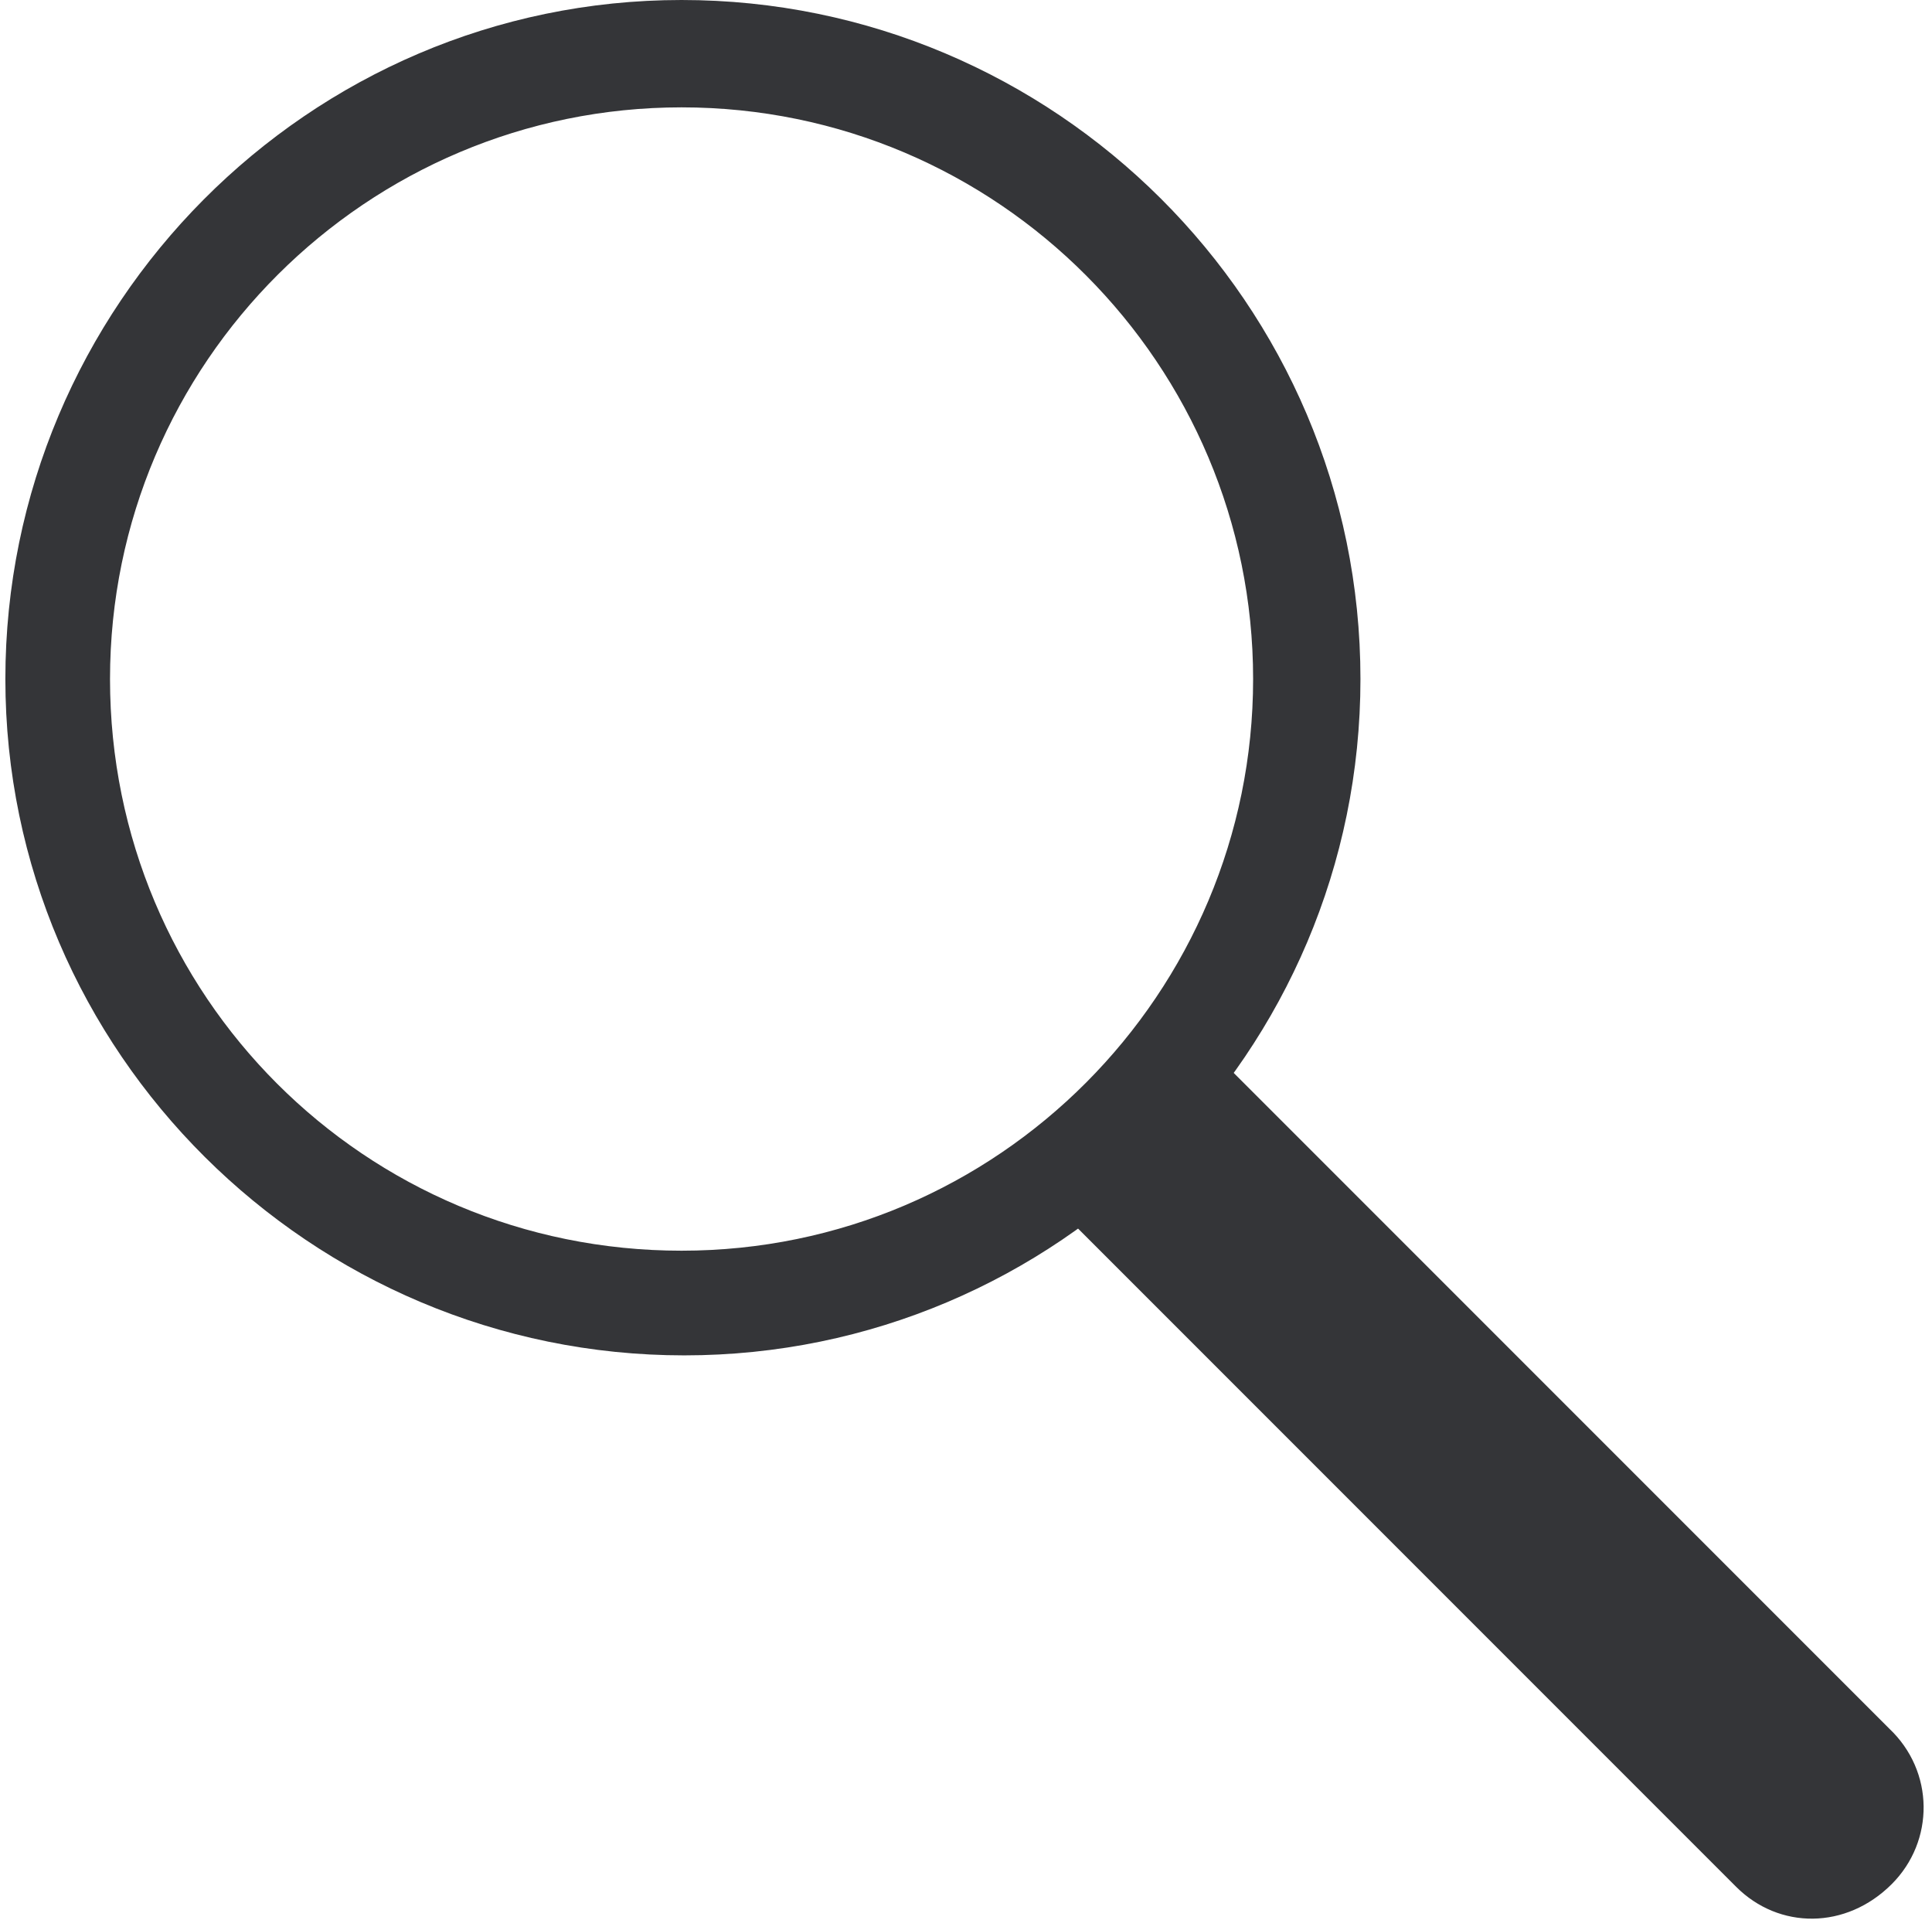 <?xml version="1.0" encoding="utf-8"?>
<!-- Generator: Adobe Illustrator 17.1.0, SVG Export Plug-In . SVG Version: 6.00 Build 0)  -->
<!DOCTYPE svg PUBLIC "-//W3C//DTD SVG 1.1//EN" "http://www.w3.org/Graphics/SVG/1.1/DTD/svg11.dtd">
<svg version="1.1" id="Layer_1" xmlns="http://www.w3.org/2000/svg" xmlns:xlink="http://www.w3.org/1999/xlink" x="0px" y="0px"
	 viewBox="0 0 72 71.8" enable-background="new 0 0 72 71.8" xml:space="preserve">
<path fill="#343538" d="M50.7,25.3c0,13.9-11.3,25.2-25.2,25.2S0.2,39.2,0.2,25.3S11.5,0,25.4,0S50.7,11.3,50.7,25.3z M25.4,4
	C13.7,4,4.1,13.5,4.1,25.3s9.5,21.3,21.3,21.3S46.7,37,46.7,25.3S37.2,4,25.4,4z"/>
<path fill="#343538" d="M70.5,70.2L70.5,70.2c-1.7,1.7-4.2,1.7-5.8,0.1L39,44.6l5.8-5.8l25.6,25.6C72.1,66,72.1,68.6,70.5,70.2z"/>
</svg>

